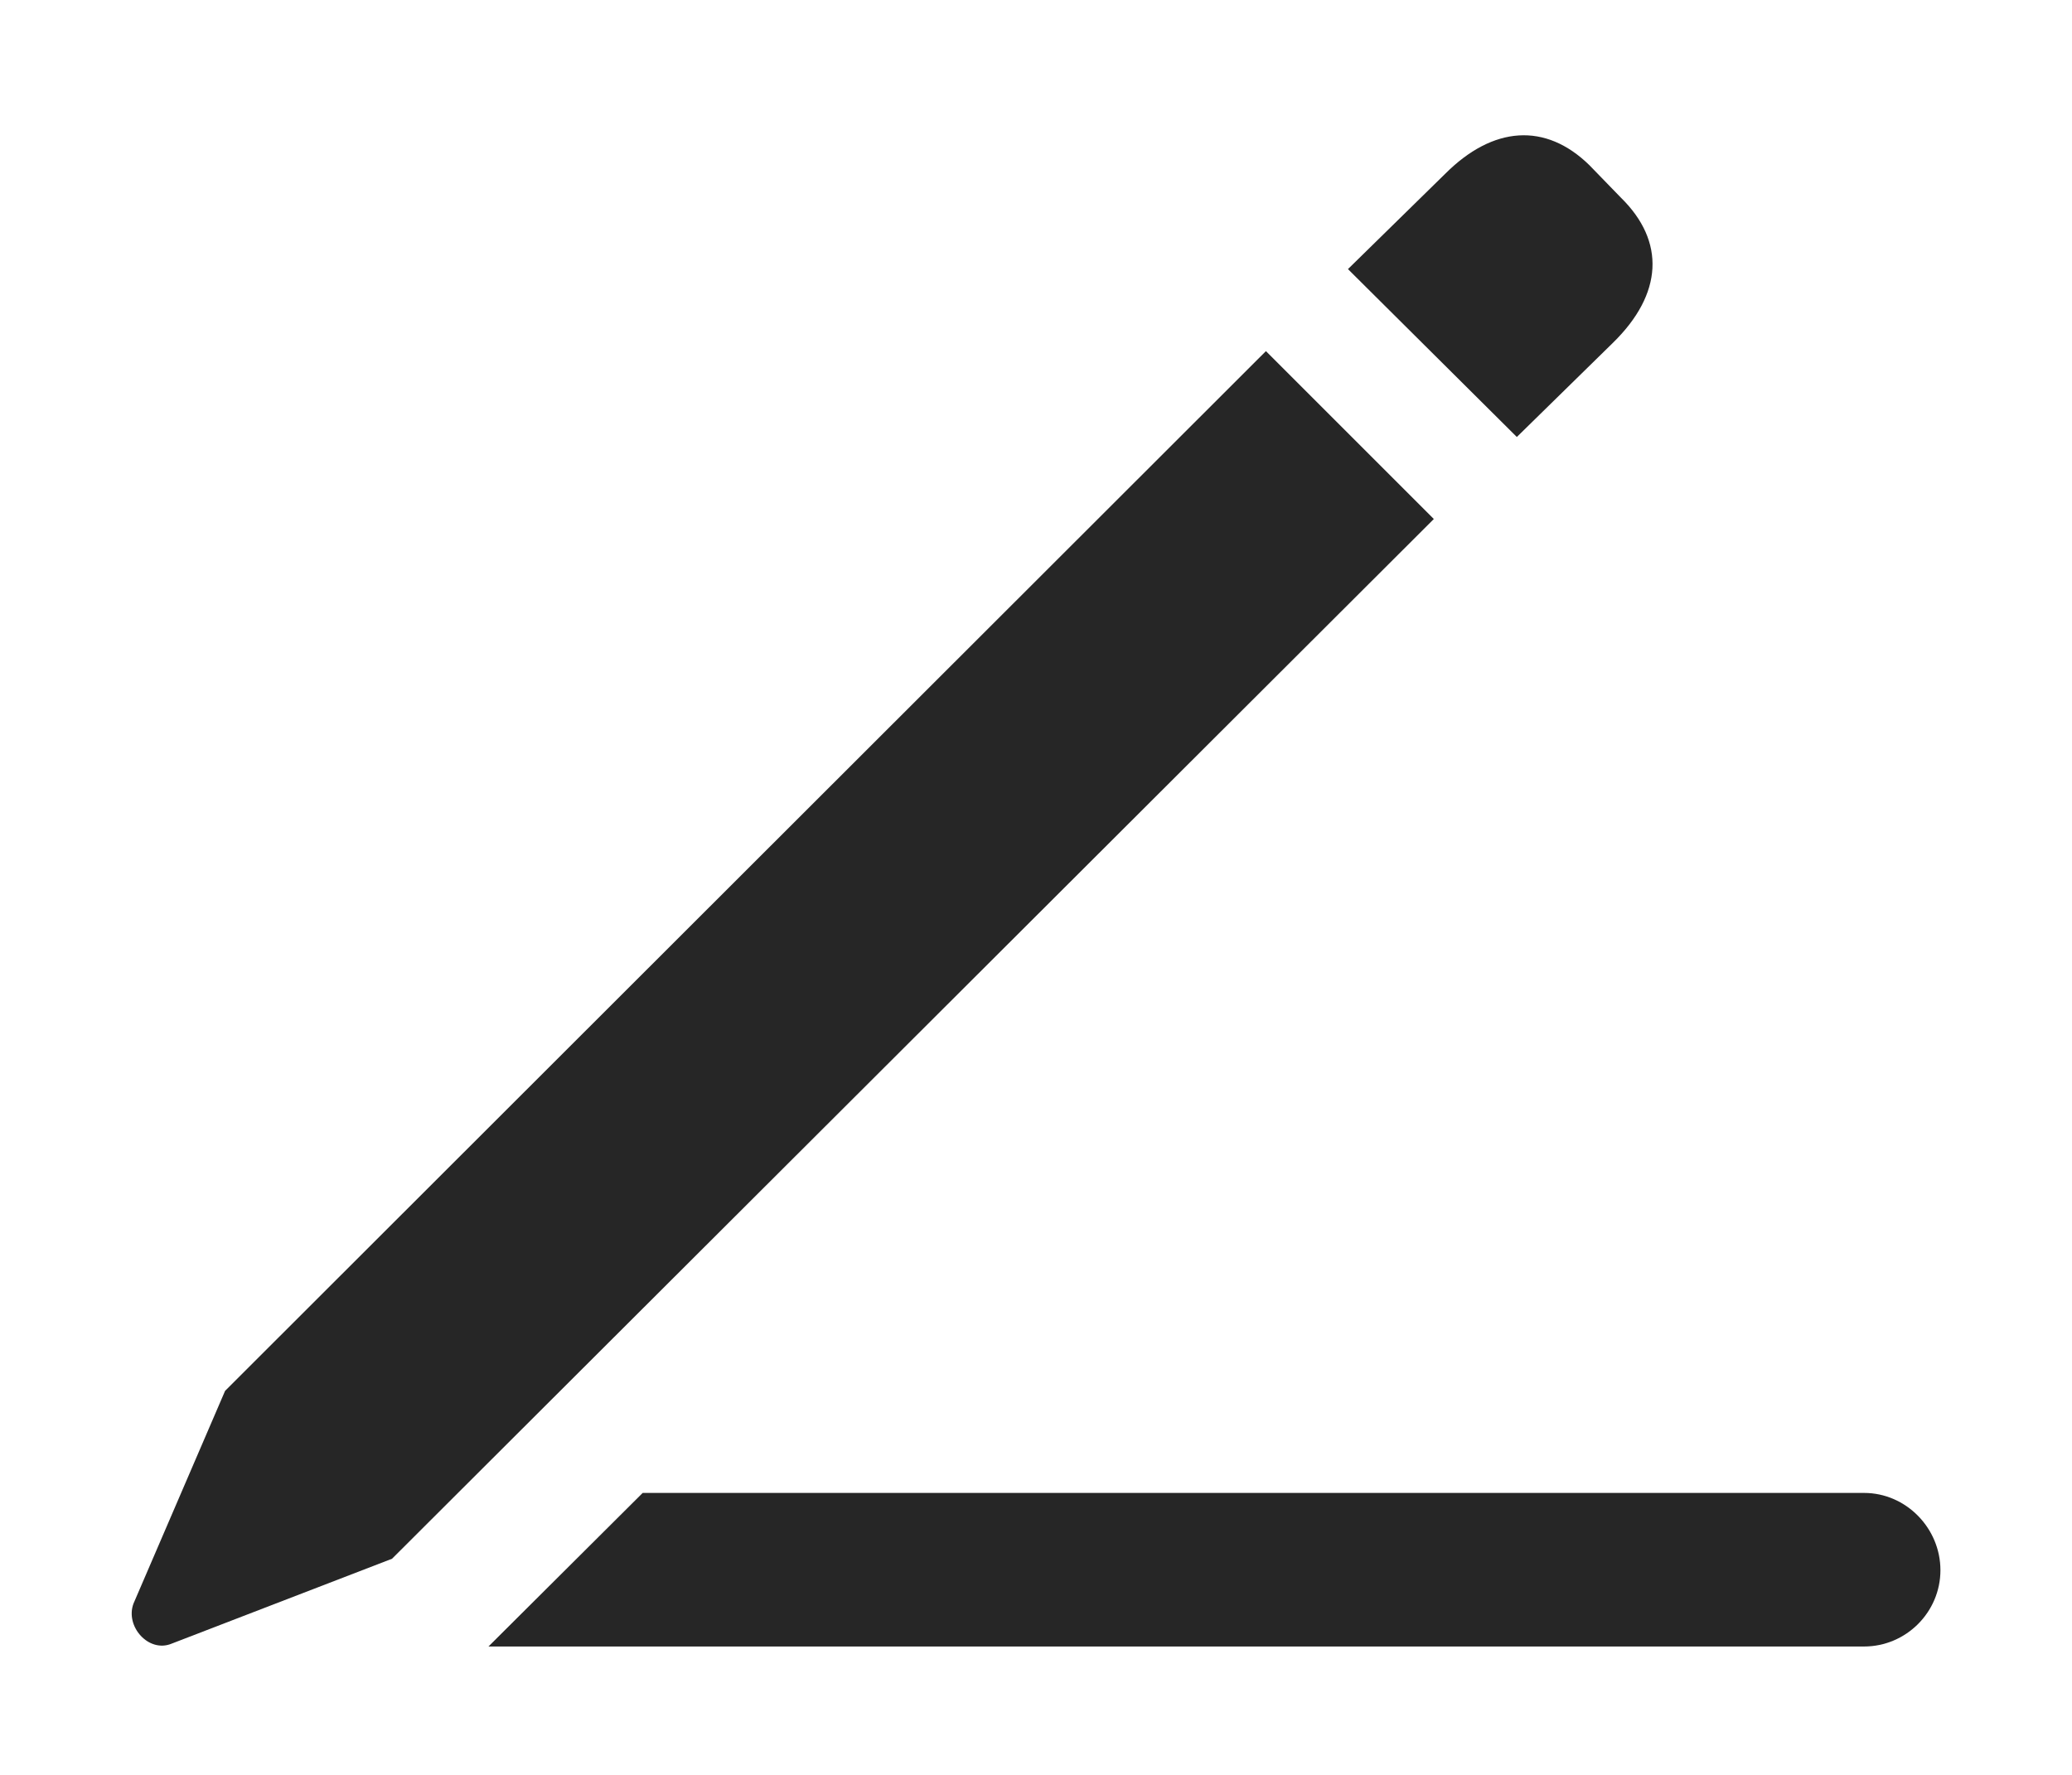 <?xml version="1.0" encoding="UTF-8"?>
<!--Generator: Apple Native CoreSVG 232.5-->
<!DOCTYPE svg
PUBLIC "-//W3C//DTD SVG 1.1//EN"
       "http://www.w3.org/Graphics/SVG/1.1/DTD/svg11.dtd">
<svg version="1.1" xmlns="http://www.w3.org/2000/svg" xmlns:xlink="http://www.w3.org/1999/xlink" width="106.047" height="90.881">
 <g>
  <rect height="90.881" opacity="0" width="106.047" x="0" y="0"/>
  <path d="M99.313 80.377C99.313 82.525 97.555 84.283 95.406 84.283L25.001 84.283L32.893 76.422L95.406 76.422C97.555 76.422 99.313 78.228 99.313 80.377Z" fill="#000000" fill-opacity="0.85"/>
  <path d="M20.065 79.791L73.385 26.568L64.791 17.974L11.52 71.197L6.832 82.086C6.393 83.258 7.614 84.625 8.785 84.137ZM77.633 22.369L82.565 17.535C85.104 15.045 85.25 12.359 82.955 10.113L81.344 8.453C79.098 6.256 76.412 6.451 73.971 8.892L68.99 13.775Z" fill="#000000" fill-opacity="0.85"/>
 </g>
</svg>
